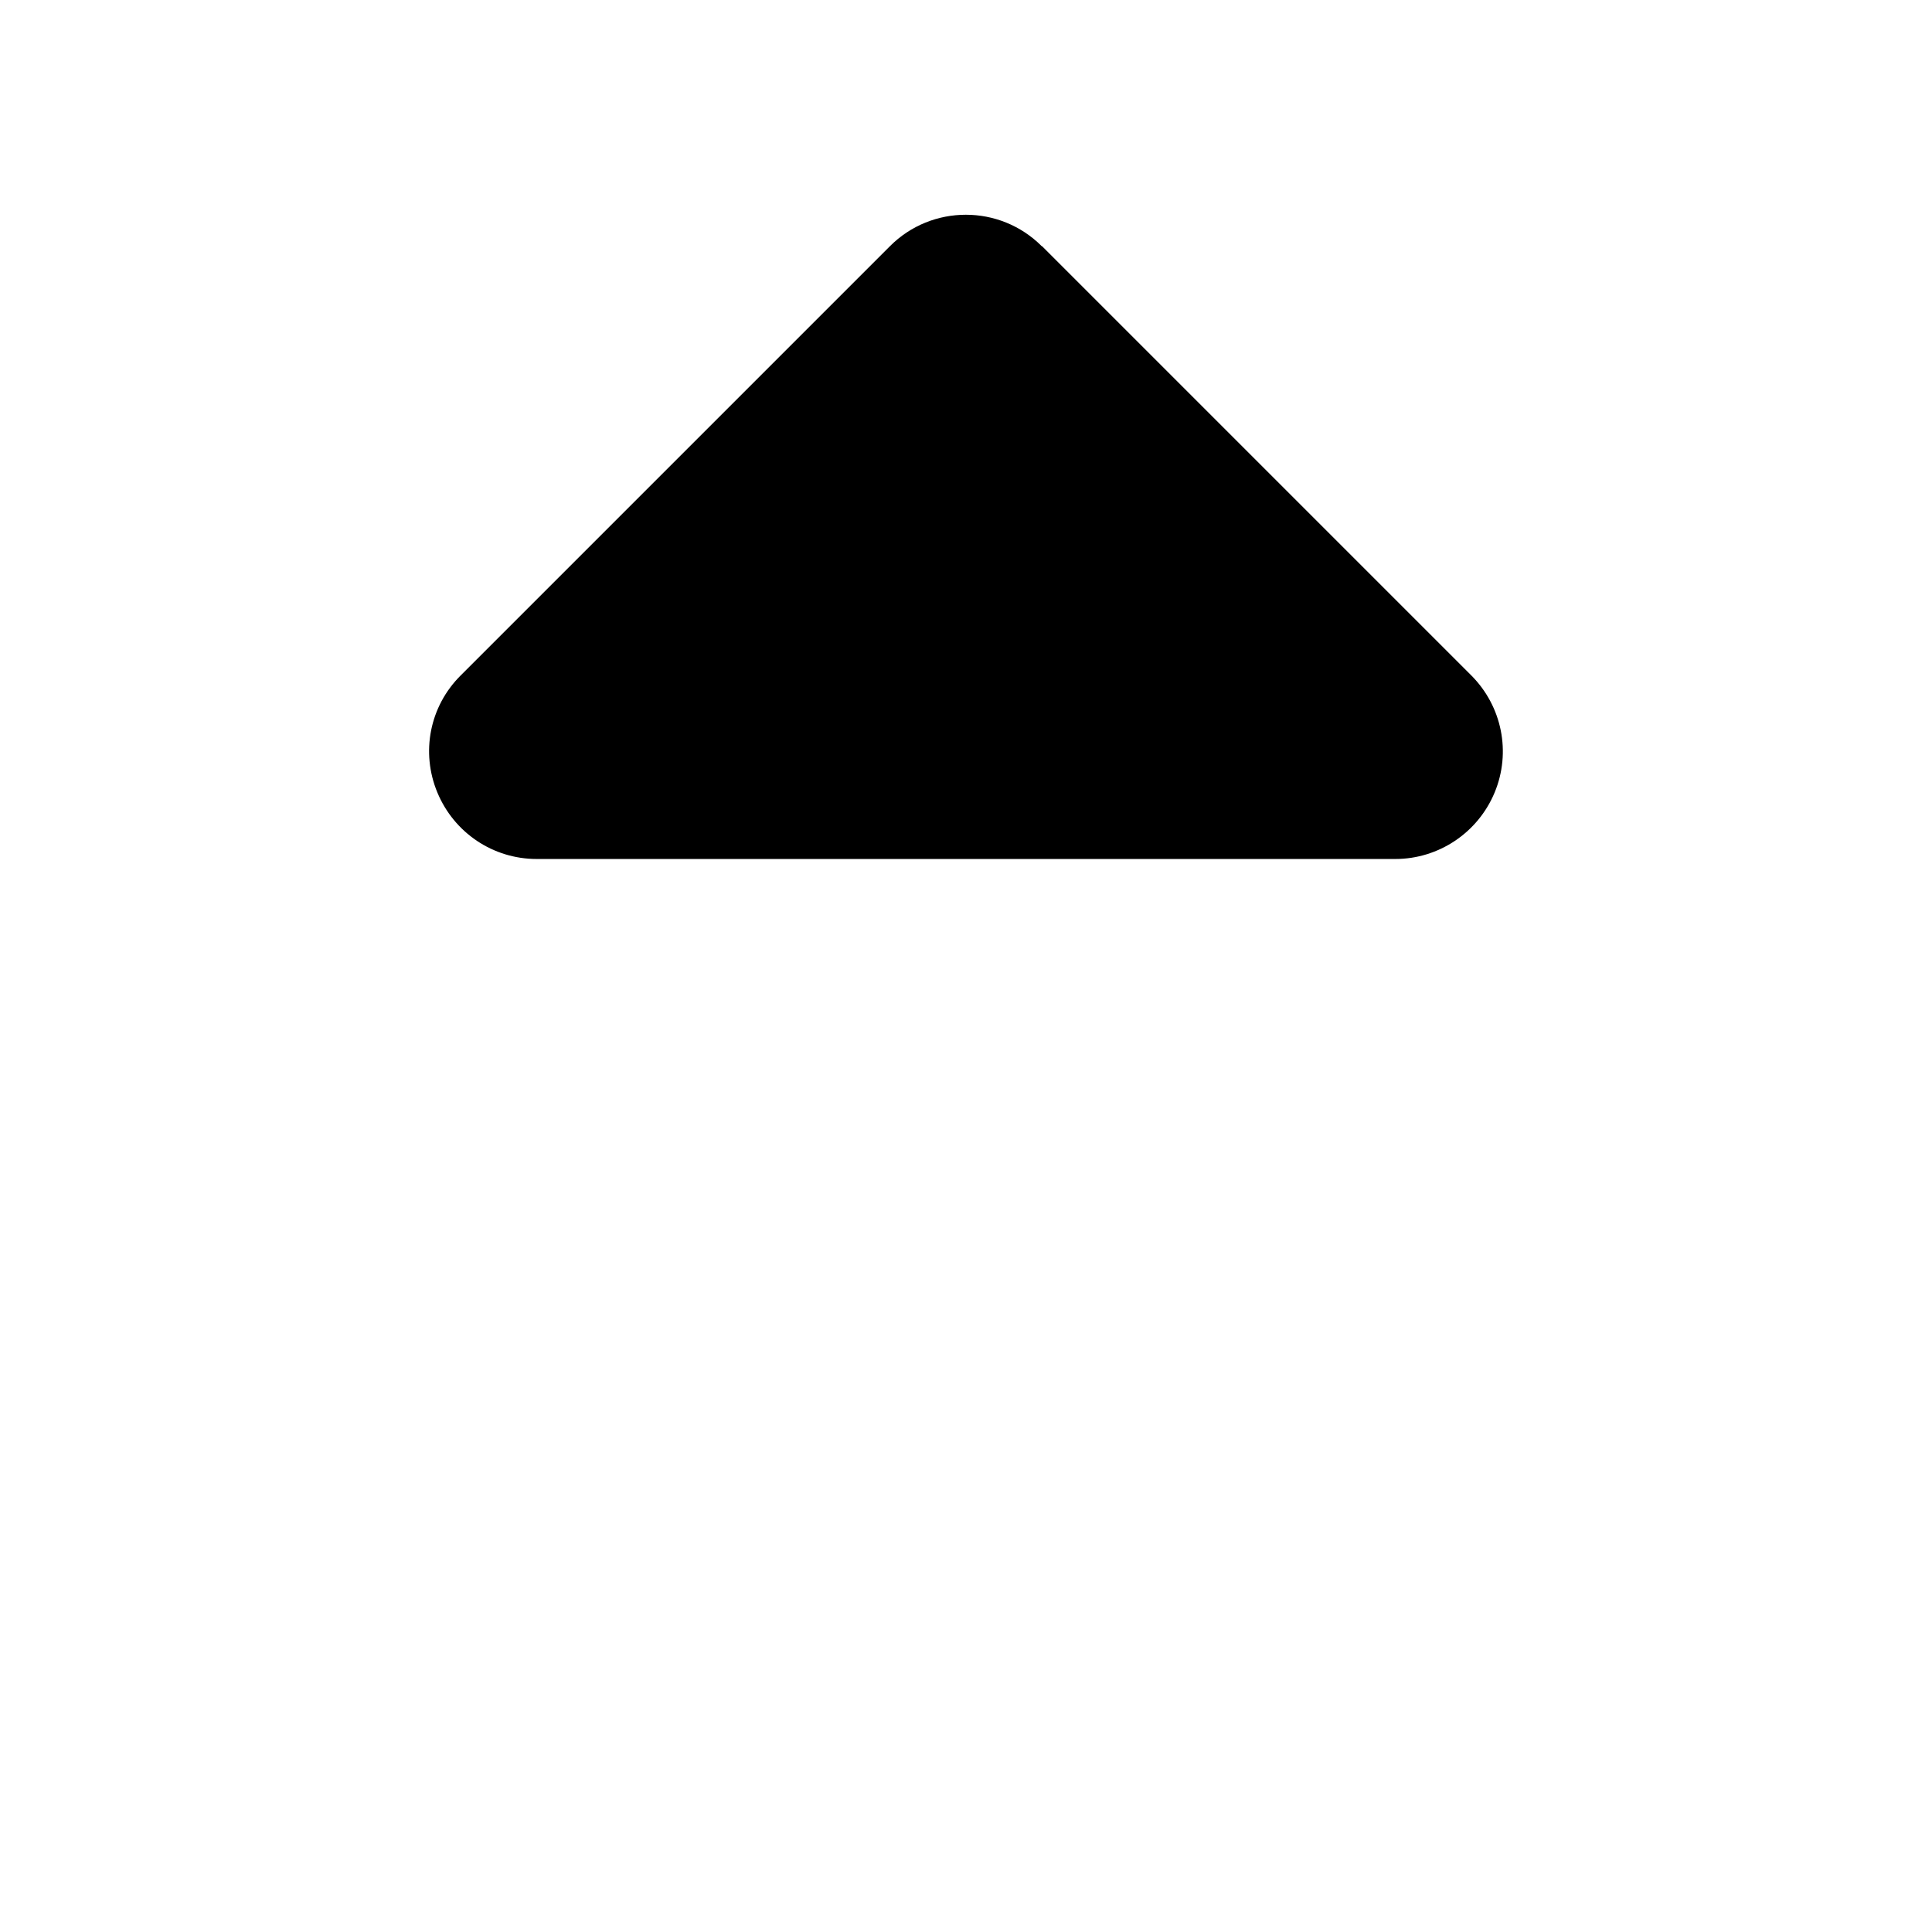 <svg width="18" height="18" viewBox="0 0 18 18" fill="none" xmlns="http://www.w3.org/2000/svg">
<path d="M9.706 2.294C9.316 1.903 8.681 1.903 8.291 2.294L4.291 6.294C4.003 6.581 3.919 7.009 4.075 7.384C4.231 7.759 4.594 8.003 5 8.003H13C13.403 8.003 13.769 7.759 13.925 7.384C14.081 7.009 13.994 6.581 13.709 6.294L9.709 2.294H9.706Z" fill="black"/>
</svg>
